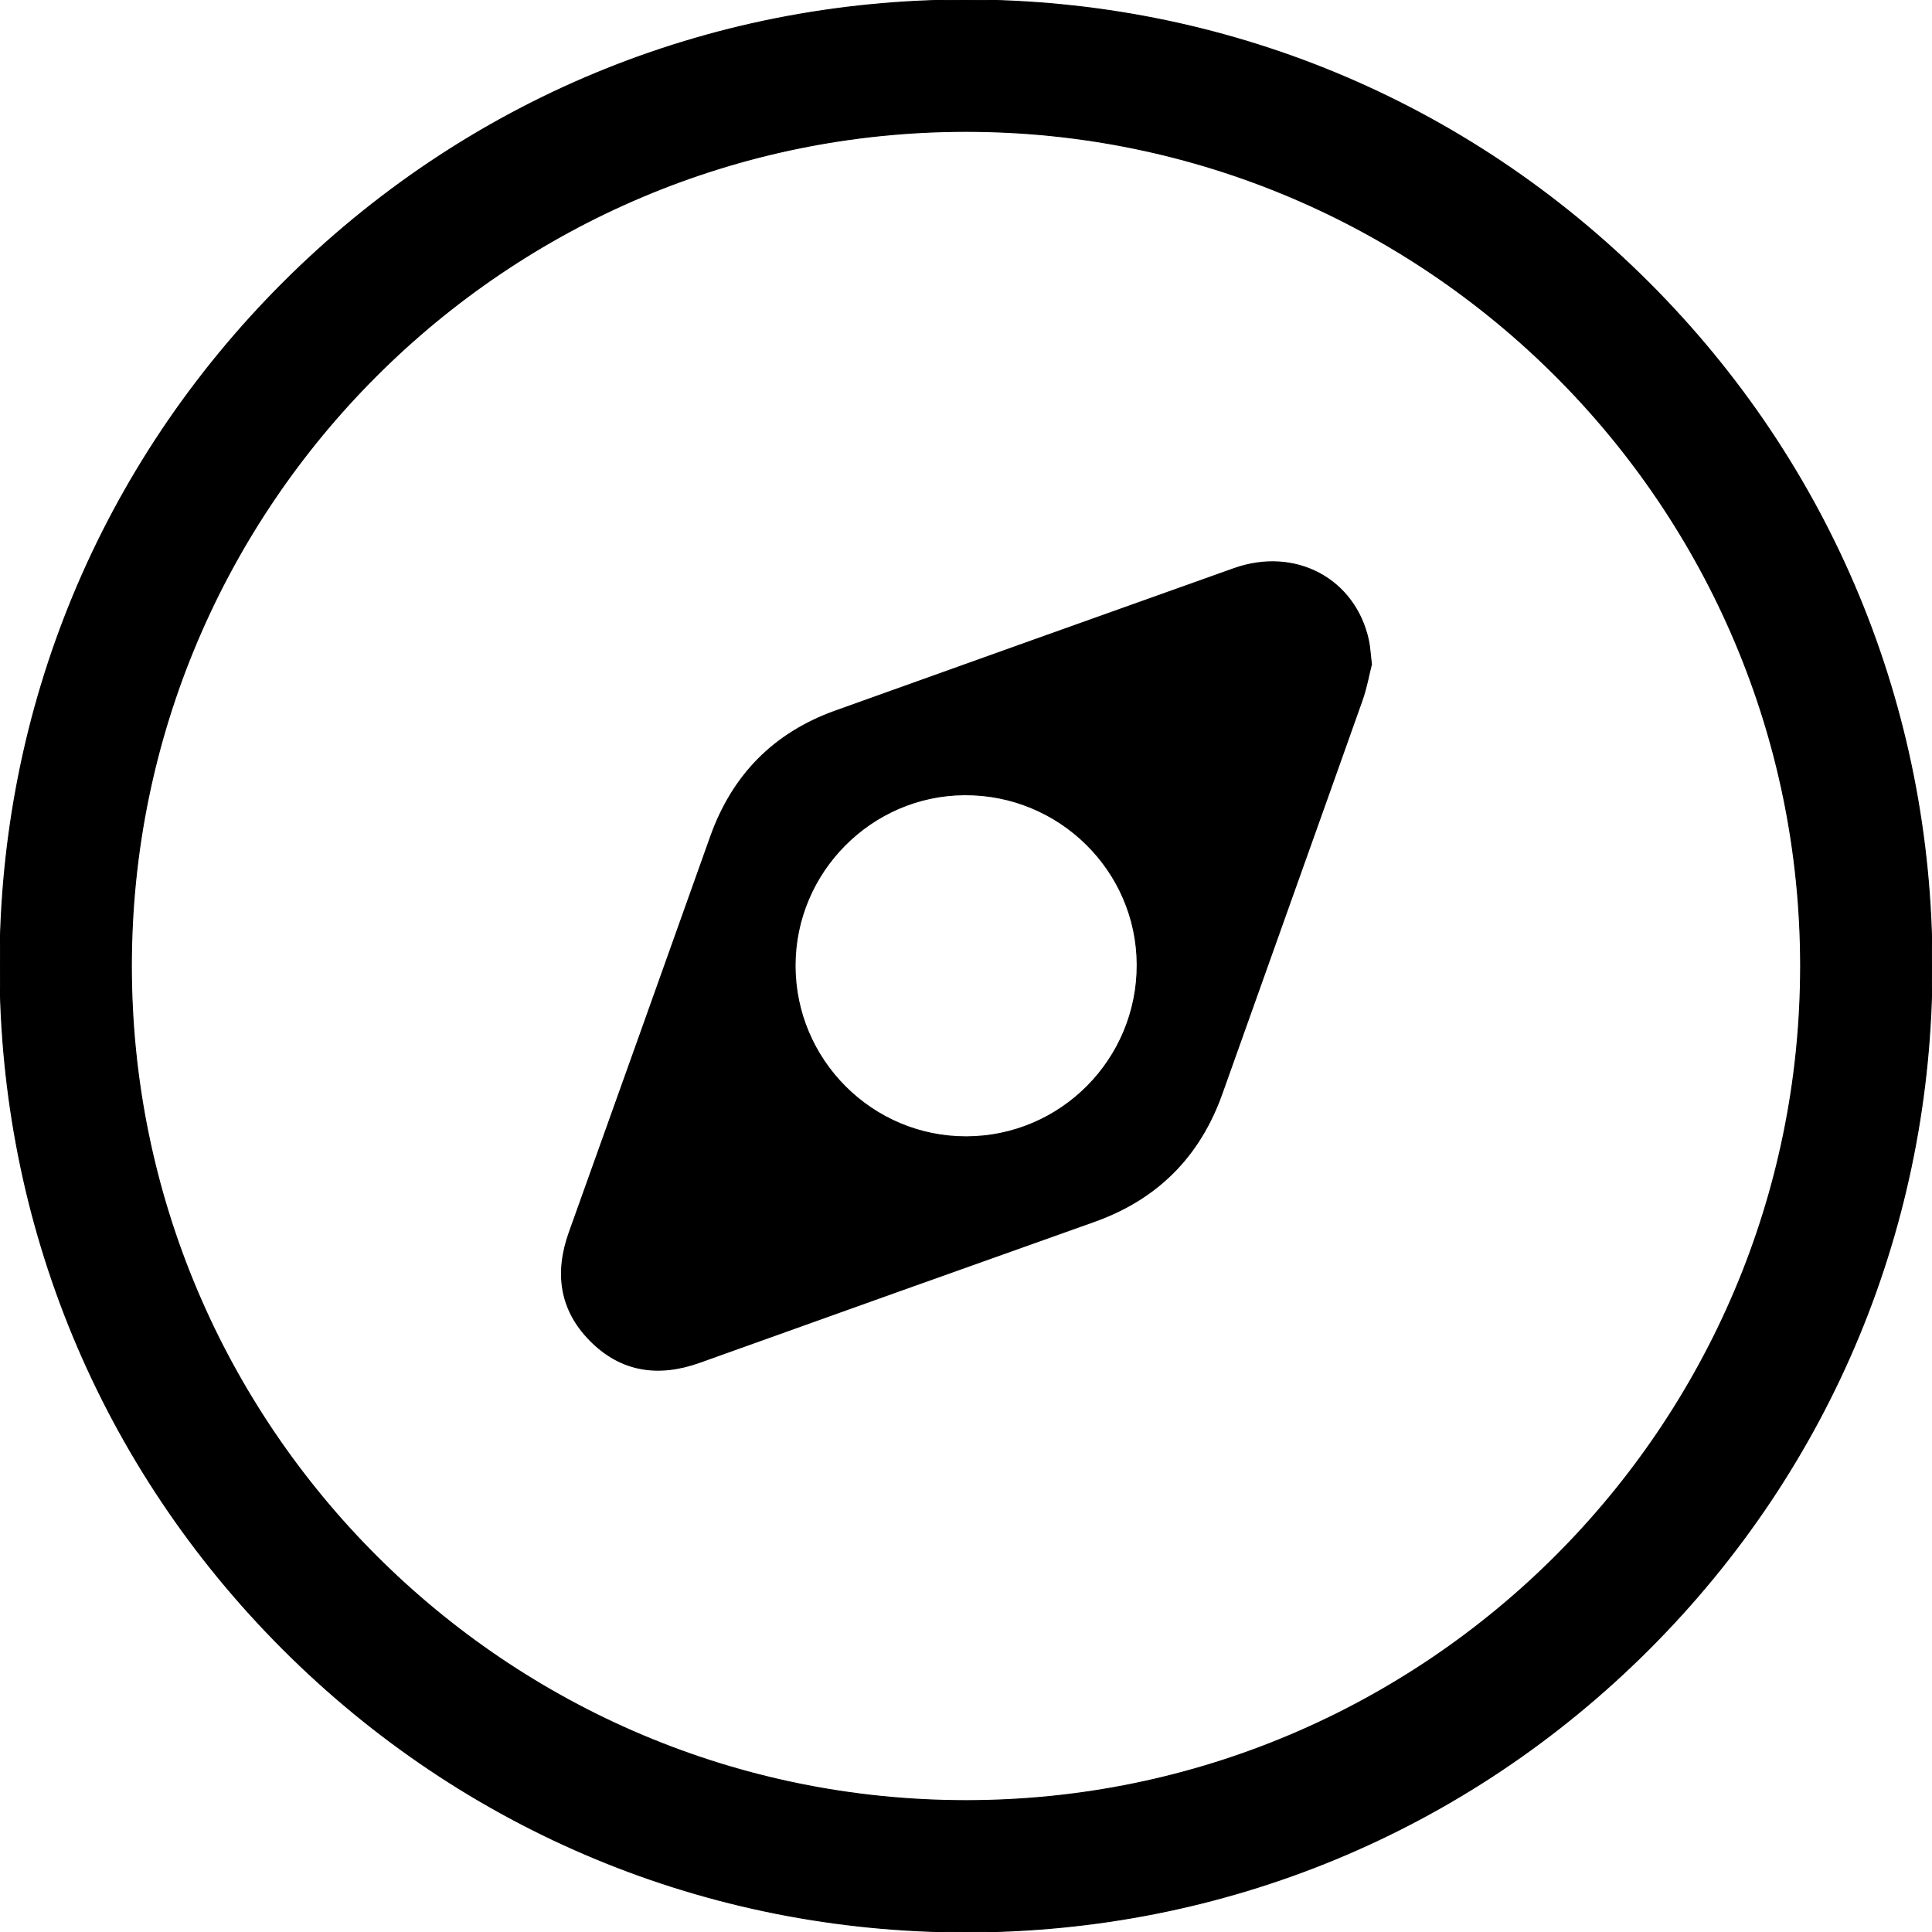 <?xml version="1.0" encoding="UTF-8"?>
<svg id="Layer_1" data-name="Layer 1" xmlns="http://www.w3.org/2000/svg" viewBox="0 0 2000 2000">
  <defs>
    <style>
     
    </style>
  </defs>
  <path   fill="currentColor" stroke="currentColor"  d="m1419.71,687.72c-2.55,9.98-5.02,24.14-9.75,37.5-48.1,135.63-96.72,271.08-144.89,406.69-23.22,65.37-67.16,109.44-132.57,132.68-136.14,48.37-272.19,96.98-408.19,145.72-42.52,15.24-81.27,9.84-113.33-22.58-31.56-31.92-36.63-70.25-21.62-112.12,48.93-136.47,97.59-273.04,146.3-409.58,22.67-63.55,65.45-107.18,129.04-129.97,137.51-49.26,275.04-98.45,412.65-147.43,63.49-22.6,125.51,10.59,139.29,74.19,1.45,6.7,1.72,13.66,3.06,24.9Zm-419.23,489.1c97.83-.3,177.02-80.13,176.73-178.16-.29-97.48-80.72-176.6-178.85-175.95-96.44.64-175.19,80.03-175.29,176.71-.1,97.89,79.72,177.7,177.41,177.4Z"/>
  <path   fill="currentColor" stroke="currentColor"   d="m1000,2000c-267.11,0-518.23-104.02-707.11-292.89C104.02,1518.23,0,1267.11,0,1000S104.02,481.77,292.89,292.89C481.77,104.02,732.89,0,1000,0s518.23,104.02,707.11,292.89c188.87,188.88,292.89,440,292.89,707.11s-104.02,518.23-292.89,707.11c-188.88,188.88-440,292.89-707.11,292.89Zm0-1864c-476.41,0-863.99,387.59-863.99,864s387.59,864,863.99,864,863.99-387.59,863.99-864S1476.41,136,1000,136Z"/>
</svg>